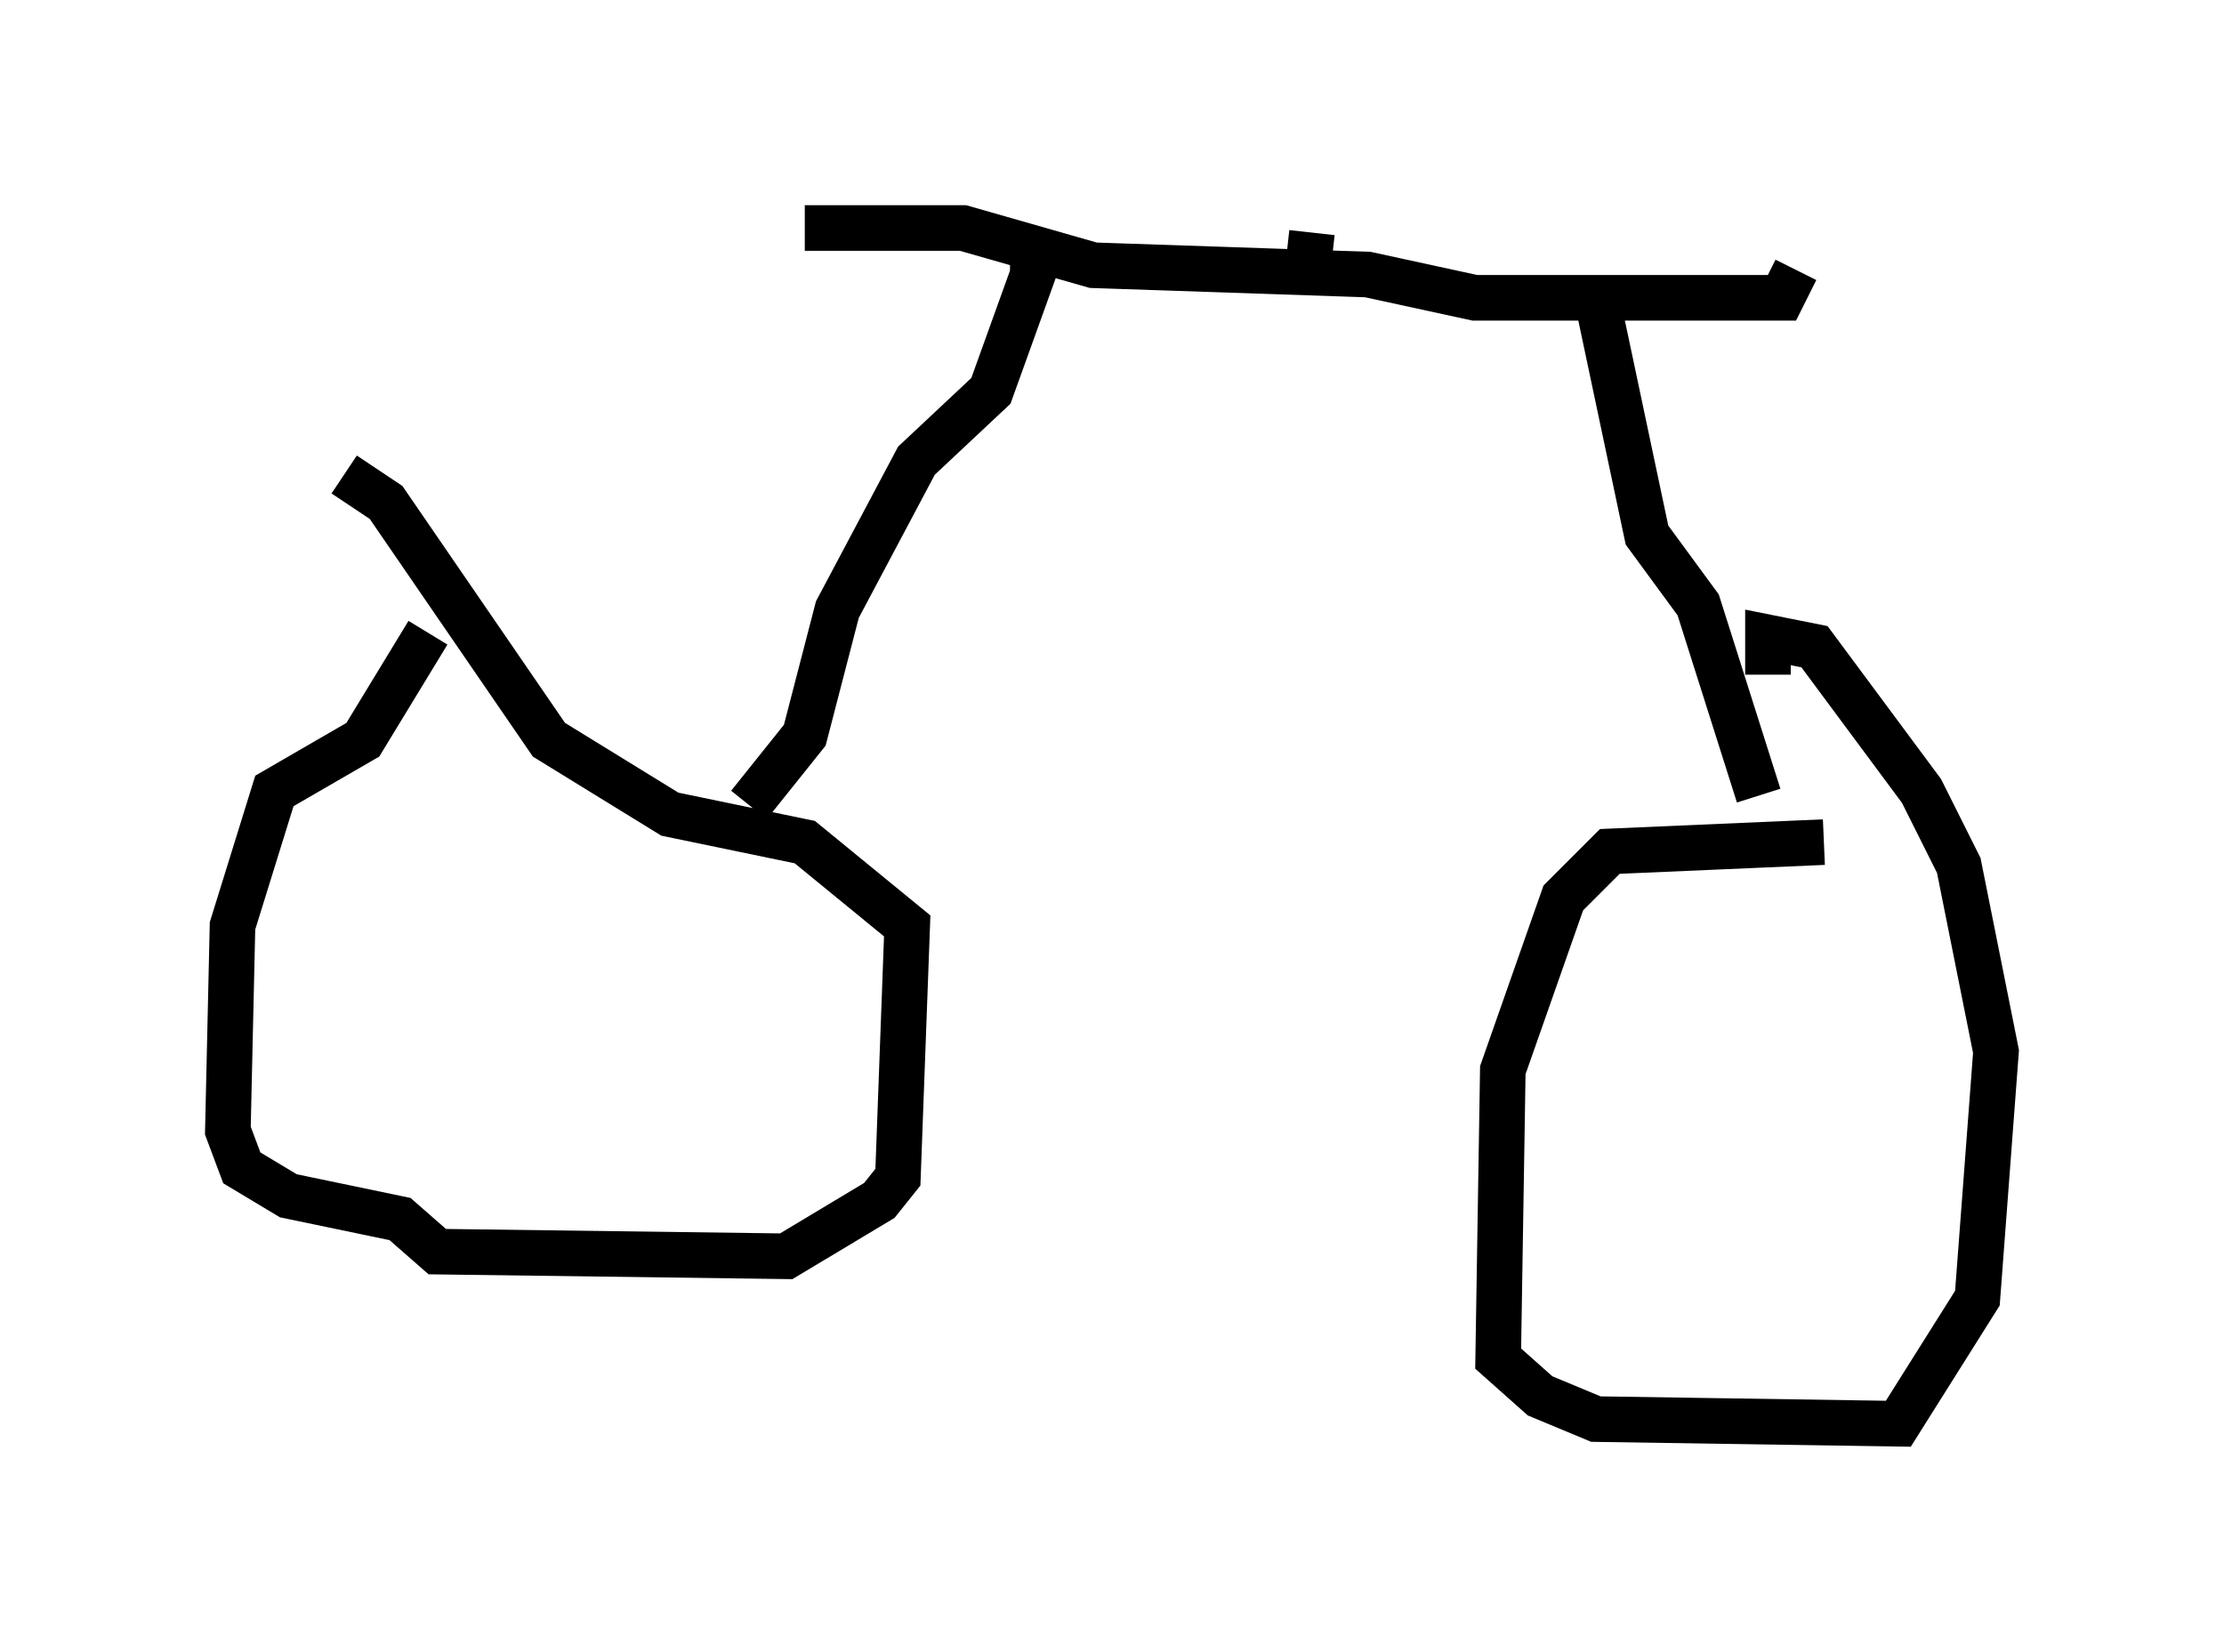 <?xml version="1.0" encoding="utf-8" ?>
<svg baseProfile="full" height="36.236" version="1.1" width="48.792" xmlns="http://www.w3.org/2000/svg" xmlns:ev="http://www.w3.org/2001/xml-events" xmlns:xlink="http://www.w3.org/1999/xlink"><defs /><rect fill="white" height="36.236" width="48.792" x="0" y="0" /><path d="M12.758, 11.125 m-3.369, 2.756 l-1.429, 2.348 -1.94, 1.123 l-0.919, 2.96 -0.102, 4.492 l0.306, 0.817 1.021, 0.613 l2.45, 0.51 0.817, 0.715 l7.656, 0.102 2.042, -1.225 l0.408, -0.51 0.204, -5.513 l-2.246, -1.838 -2.96, -0.613 l-2.654, -1.633 -3.573, -5.206 l-0.919, -0.613 m32.463, 8.065 l-4.696, 0.204 -1.021, 1.021 l-1.327, 3.777 -0.102, 6.329 l0.919, 0.817 1.225, 0.51 l6.635, 0.102 1.735, -2.756 l0.408, -5.41 -0.817, -4.083 l-0.817, -1.633 -2.348, -3.165 l-1.021, -0.204 0.0, 0.817 m-0.204, 2.654 l-1.327, -4.185 -1.123, -1.531 l-1.123, -5.308 m-18.579, 11.229 l1.225, -1.531 0.715, -2.756 l1.735, -3.267 1.633, -1.531 l0.919, -2.552 0.0, -0.817 m-5.002, -0.204 l3.471, 0.0 2.858, 0.817 l6.023, 0.204 2.348, 0.51 l6.738, 0.0 0.306, -0.613 m-10.617, -0.817 l-0.102, 0.919 " fill="none" stroke="black" stroke-width="1" /></svg>